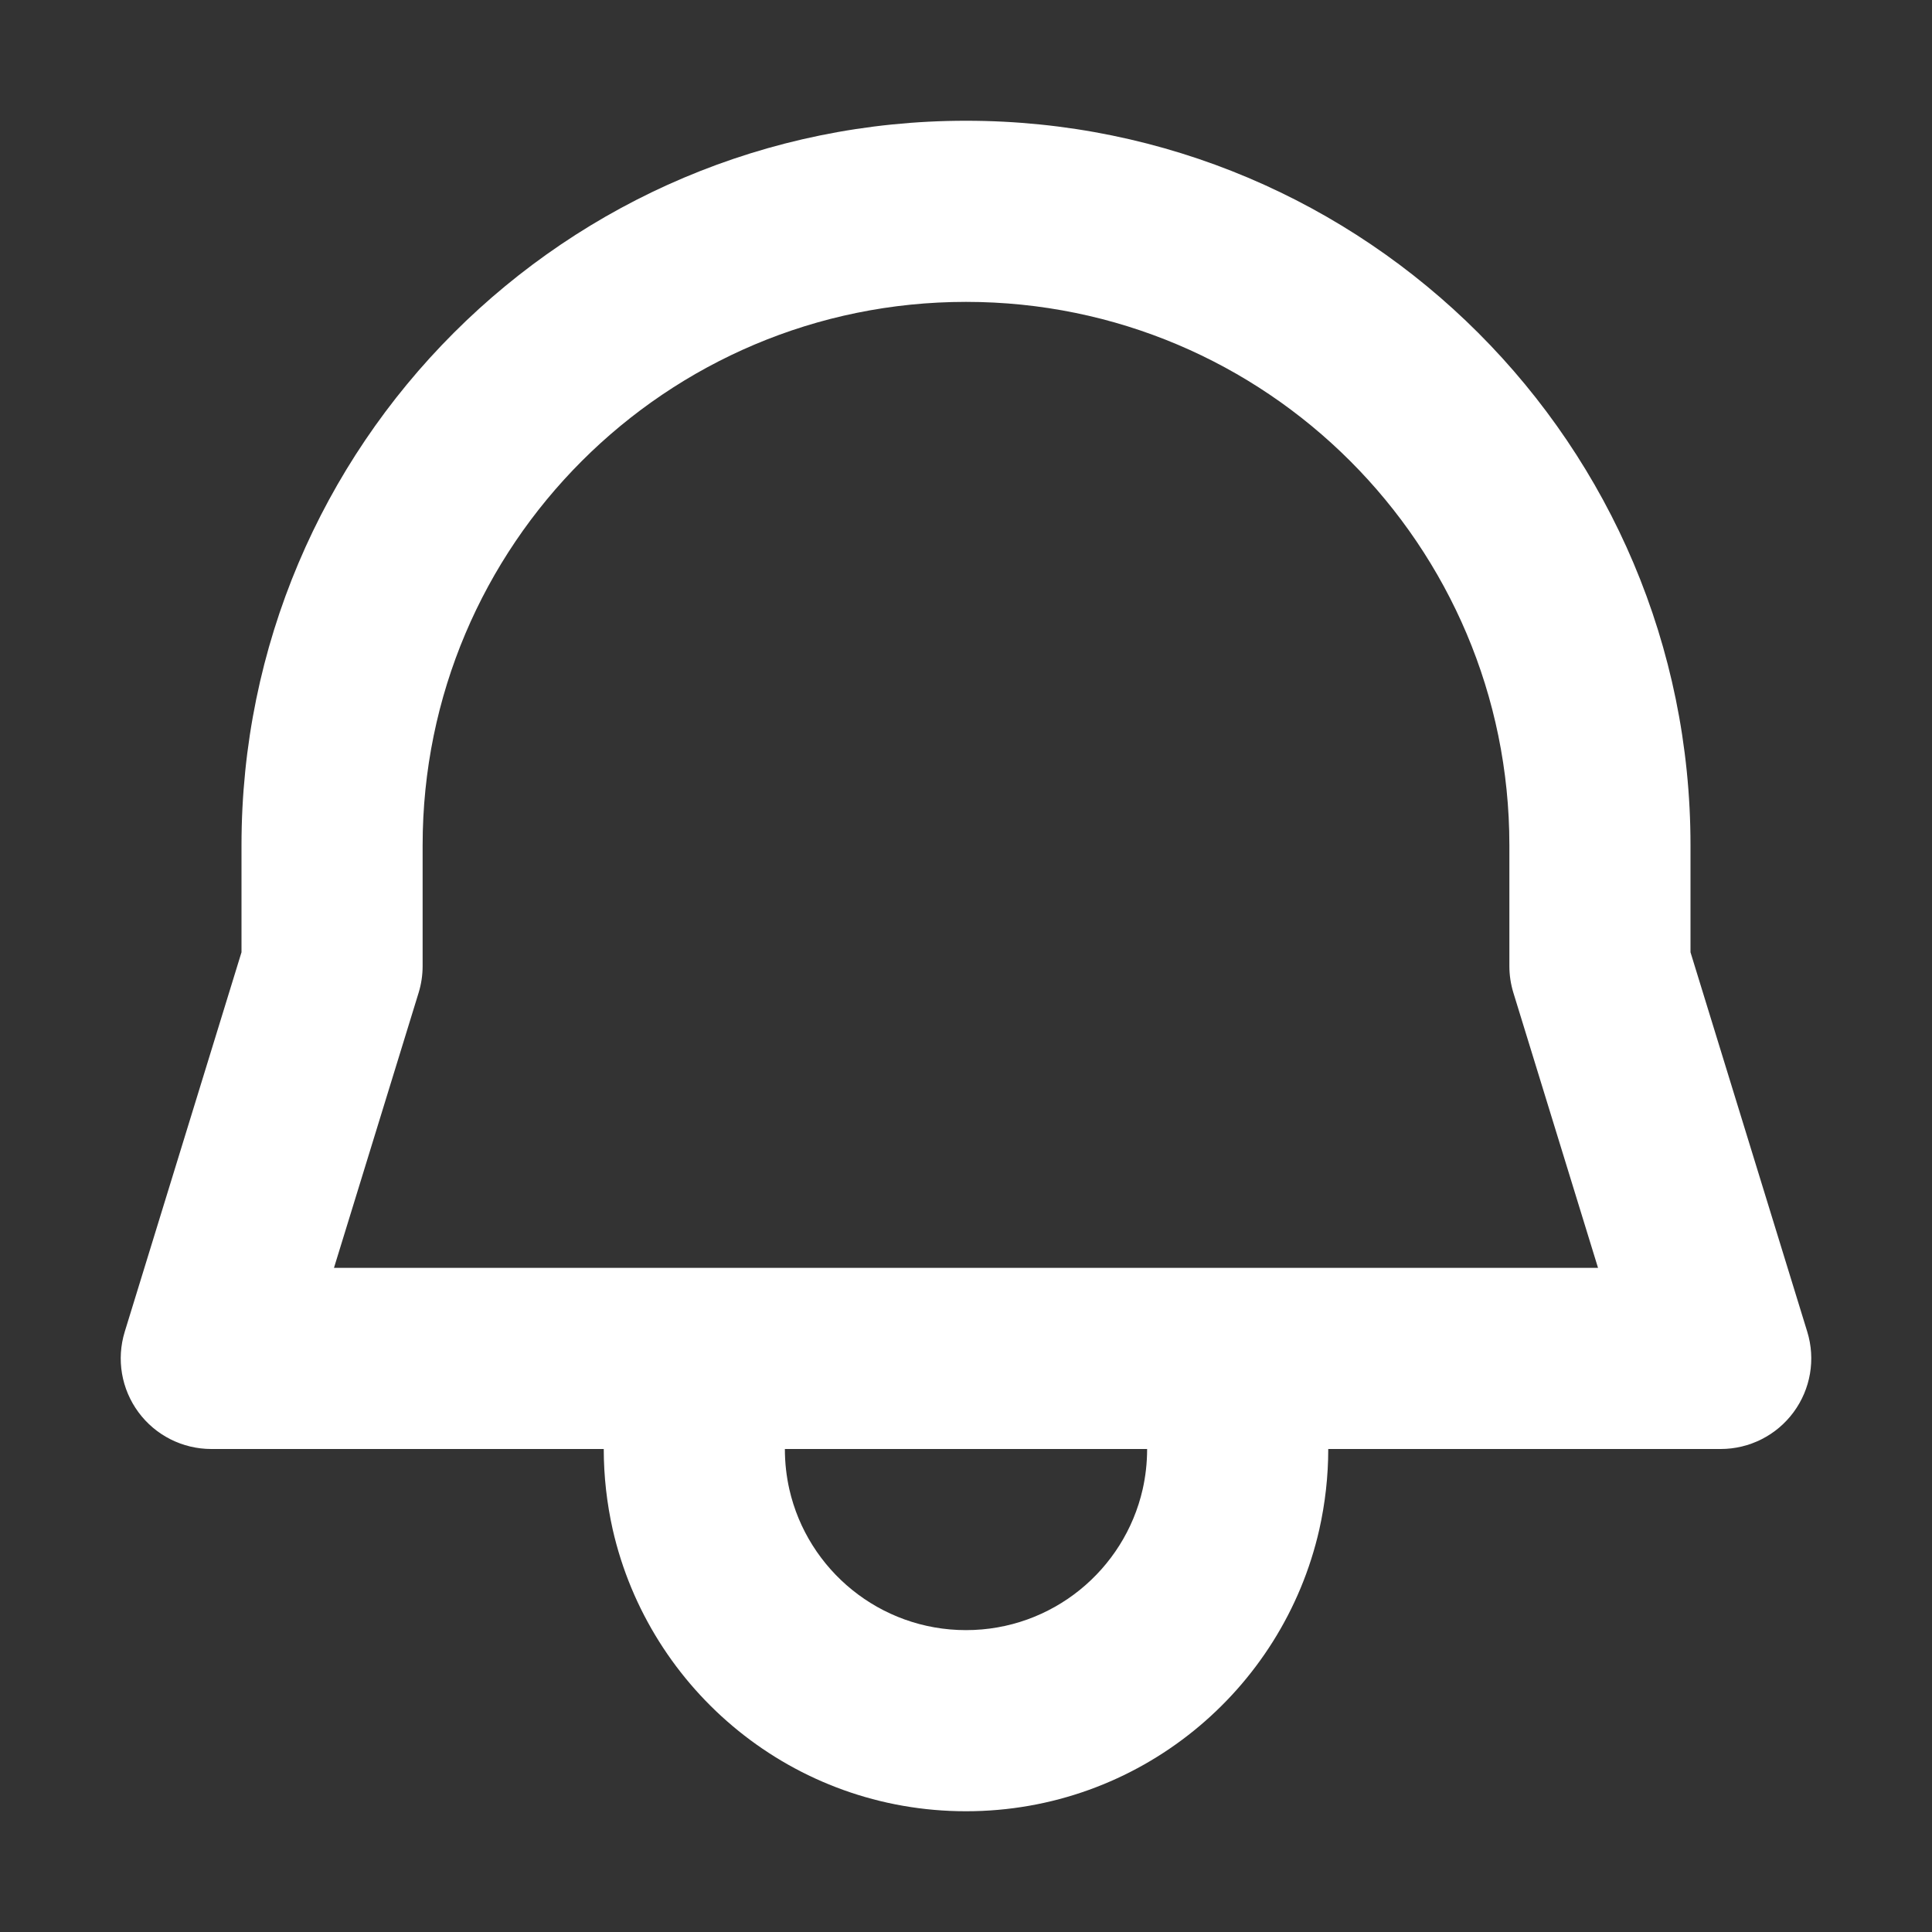 <svg width="32" height="32" viewBox="0 0 16 16" fill="none" xmlns="http://www.w3.org/2000/svg">

<rect x="0" y="0" width="16" height="16" fill="#333333" stroke="none"/>

<path d="M1.75 11.25L1.033 11.029C0.963 11.257 1.005 11.504 1.147 11.696C1.288 11.887 1.512 12 1.75 12L1.75 11.25ZM14.25 11.25V12C14.488 12 14.712 11.887 14.853 11.696C14.995 11.504 15.037 11.257 14.967 11.029L14.25 11.25ZM13.25 8H12.5C12.5 8.075 12.511 8.149 12.533 8.221L13.25 8ZM2.75 8L3.467 8.221C3.489 8.149 3.5 8.075 3.5 8H2.75ZM10.194 12.5L10.926 12.666L10.926 12.666L10.194 12.5ZM5.806 12.5L5.074 12.666L5.806 12.5ZM14.967 11.029L13.967 7.779L12.533 8.221L13.533 11.471L14.967 11.029ZM14 8V7H12.5V8H14ZM2 7V8H3.5V7H2ZM2.033 7.779L1.033 11.029L2.467 11.471L3.467 8.221L2.033 7.779ZM9.5 12C9.5 12.116 9.487 12.227 9.463 12.334L10.926 12.666C10.974 12.451 11 12.228 11 12H9.5ZM9.463 12.334C9.311 13.002 8.713 13.5 8 13.5V15C9.429 15 10.623 14.002 10.926 12.666L9.463 12.334ZM8 13.5C7.287 13.5 6.689 13.002 6.537 12.334L5.074 12.666C5.378 14.002 6.571 15 8 15V13.5ZM6.537 12.334C6.513 12.227 6.5 12.116 6.5 12H5C5 12.228 5.026 12.451 5.074 12.666L6.537 12.334ZM1.75 12H5.75V10.5H1.75V12ZM6.5 12V11.25H5V12H6.5ZM5.75 12H10.25V10.5H5.75V12ZM10.25 12H14.25V10.5H10.25V12ZM11 12V11.25H9.5V12H11ZM8 1C4.686 1 2 3.686 2 7H3.5C3.5 4.515 5.515 2.5 8 2.5V1ZM14 7C14 3.686 11.314 1 8 1V2.5C10.485 2.5 12.5 4.515 12.5 7H14Z" fill="white"/>
</svg>
